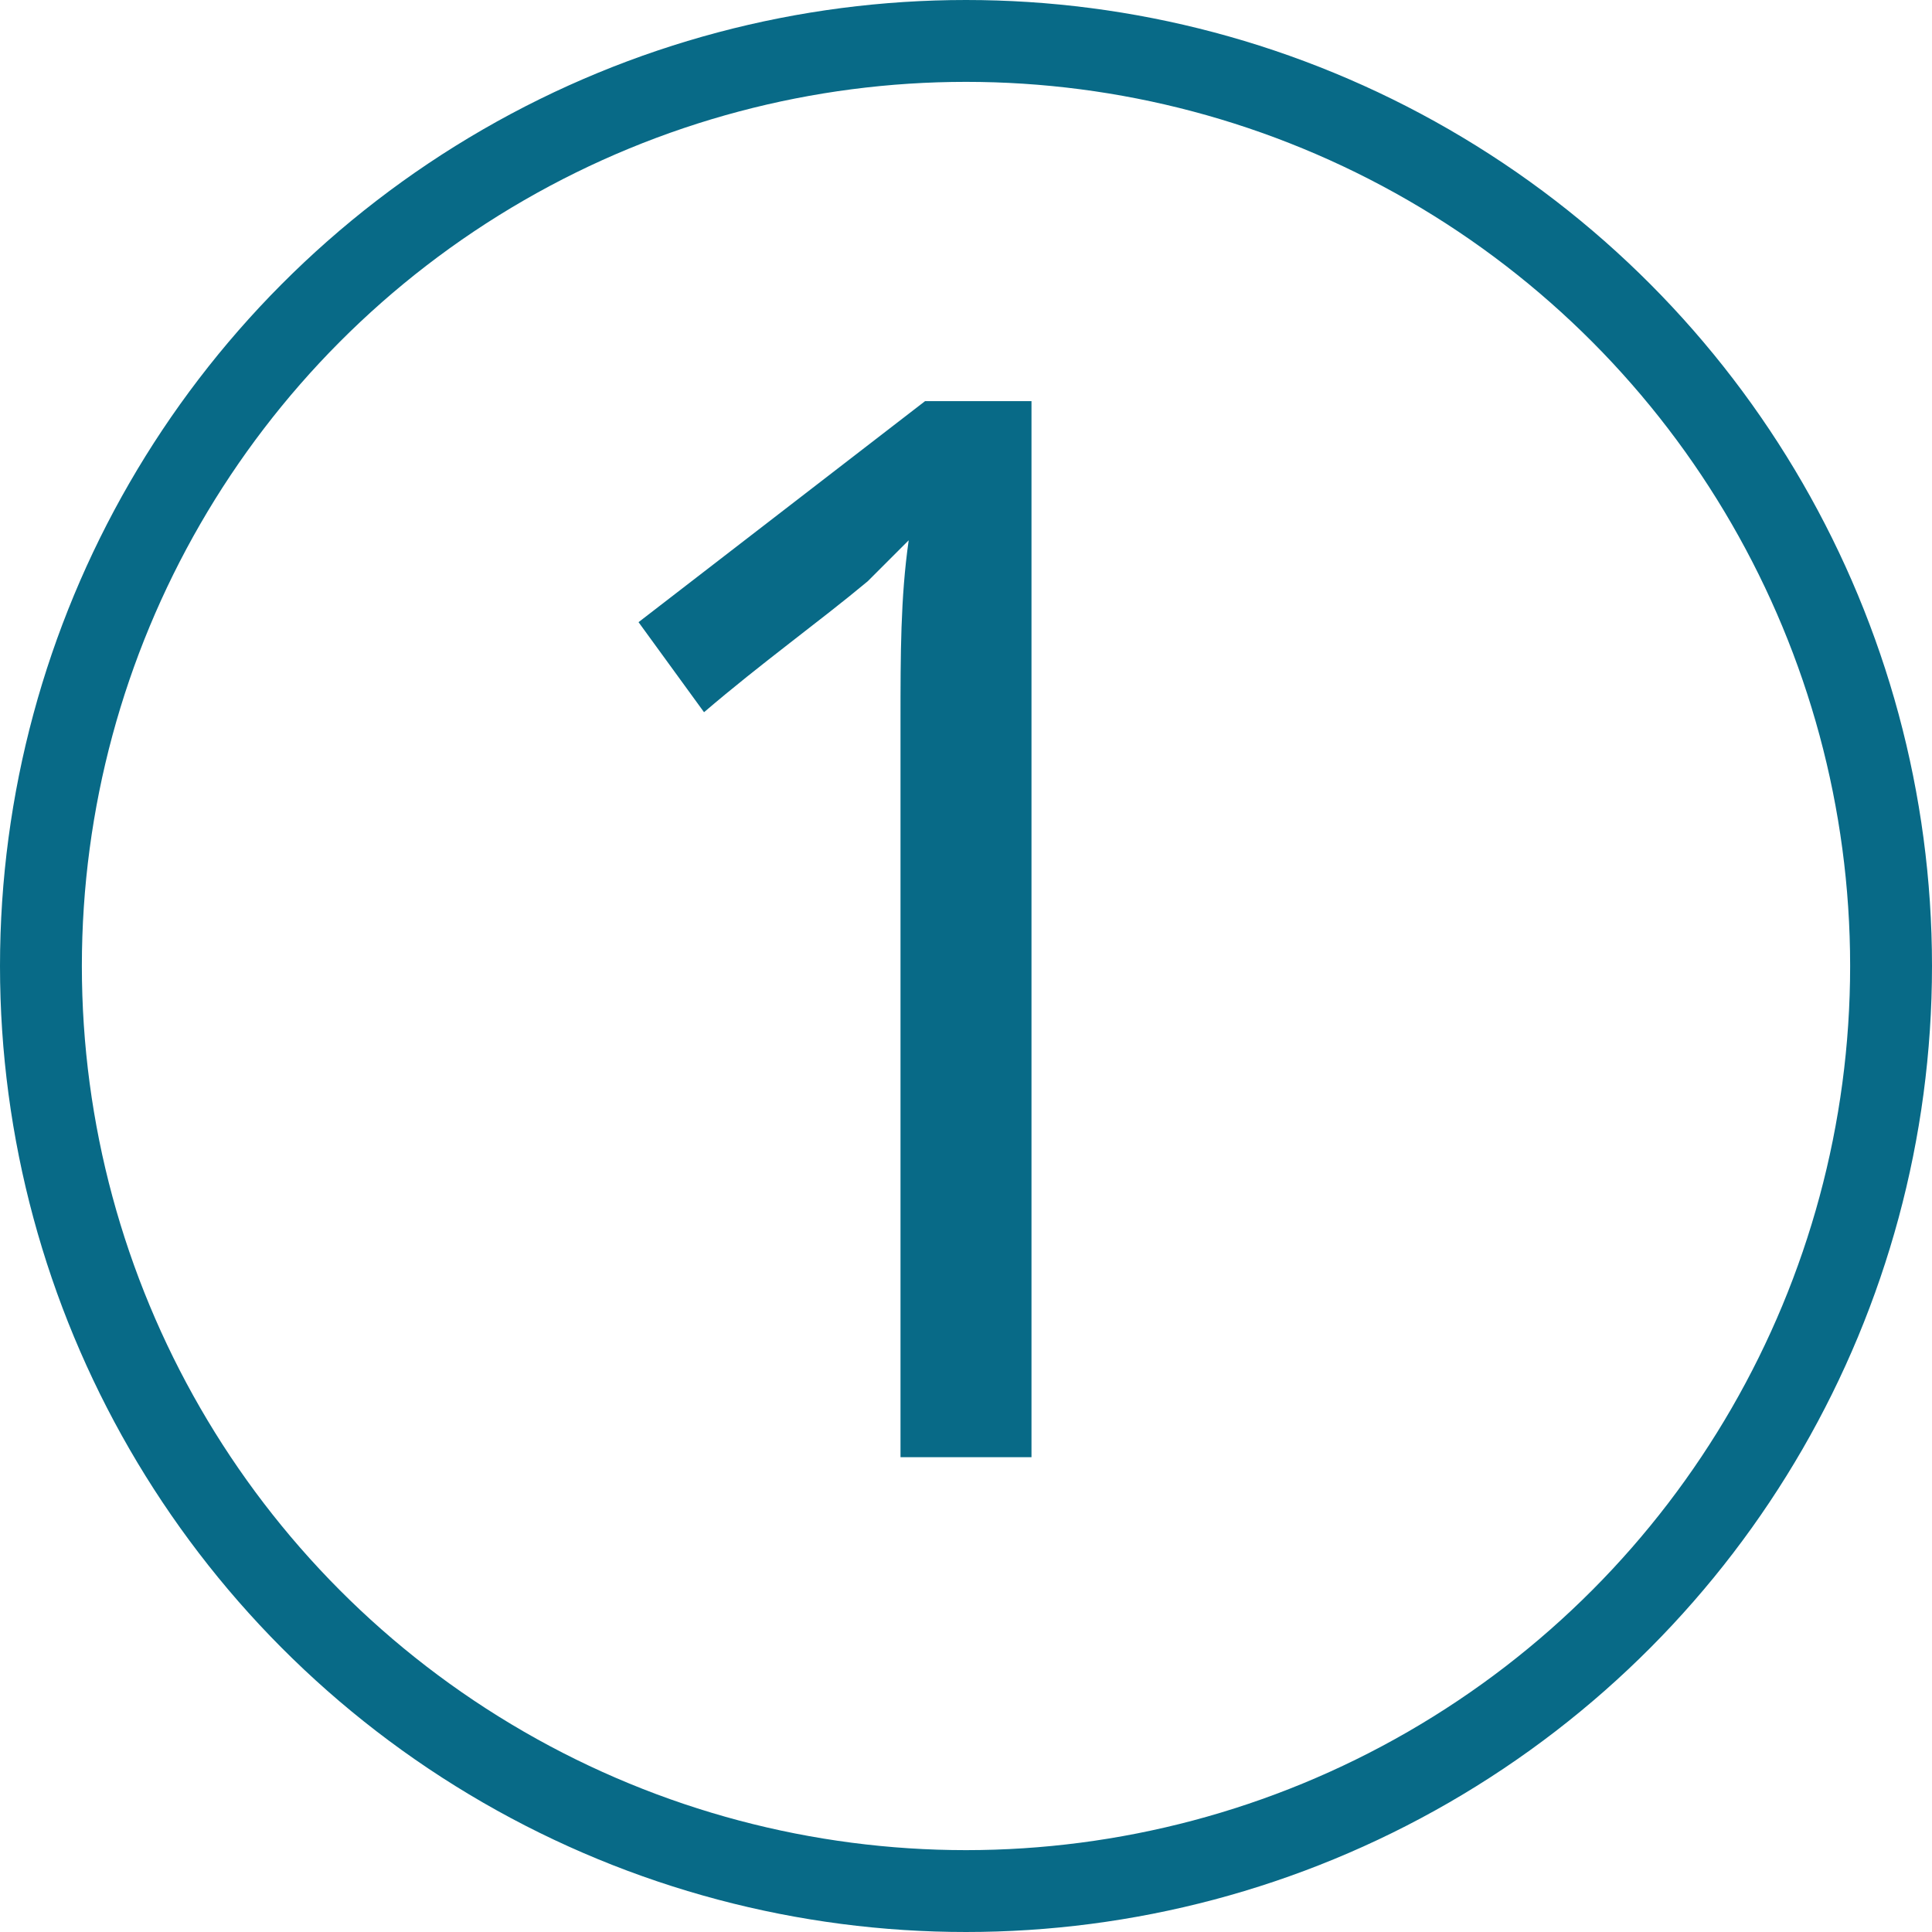 <!-- Generator: Adobe Illustrator 19.0.0, SVG Export Plug-In  -->
<svg version="1.1"
	 xmlns="http://www.w3.org/2000/svg" xmlns:xlink="http://www.w3.org/1999/xlink" xmlns:a="http://ns.adobe.com/AdobeSVGViewerExtensions/3.0/"
	 x="0px" y="0px" width="23.6px" height="23.6px" viewBox="0 0 23.6 23.6" style="enable-background:new 0 0 23.6 23.6;"
	 xml:space="preserve">
<style type="text/css">
	.st0{fill:none;stroke:#086A87;stroke-miterlimit:10;}
	.st1{fill:#086A87;}
</style>
<defs>
</defs>
<g>
	<circle class="st0" cx="11.8" cy="11.8" r="11.3"/>
	<g>
		<path class="st1" d="M12.6,17.8H11v-9c0-0.8,0-1.5,0.1-2.2c-0.2,0.2-0.3,0.3-0.5,0.5c-0.6,0.5-1.3,1-2,1.6L7.8,7.6l3.5-2.7h1.3
			V17.8z"/>
	</g>
</g>
</svg>